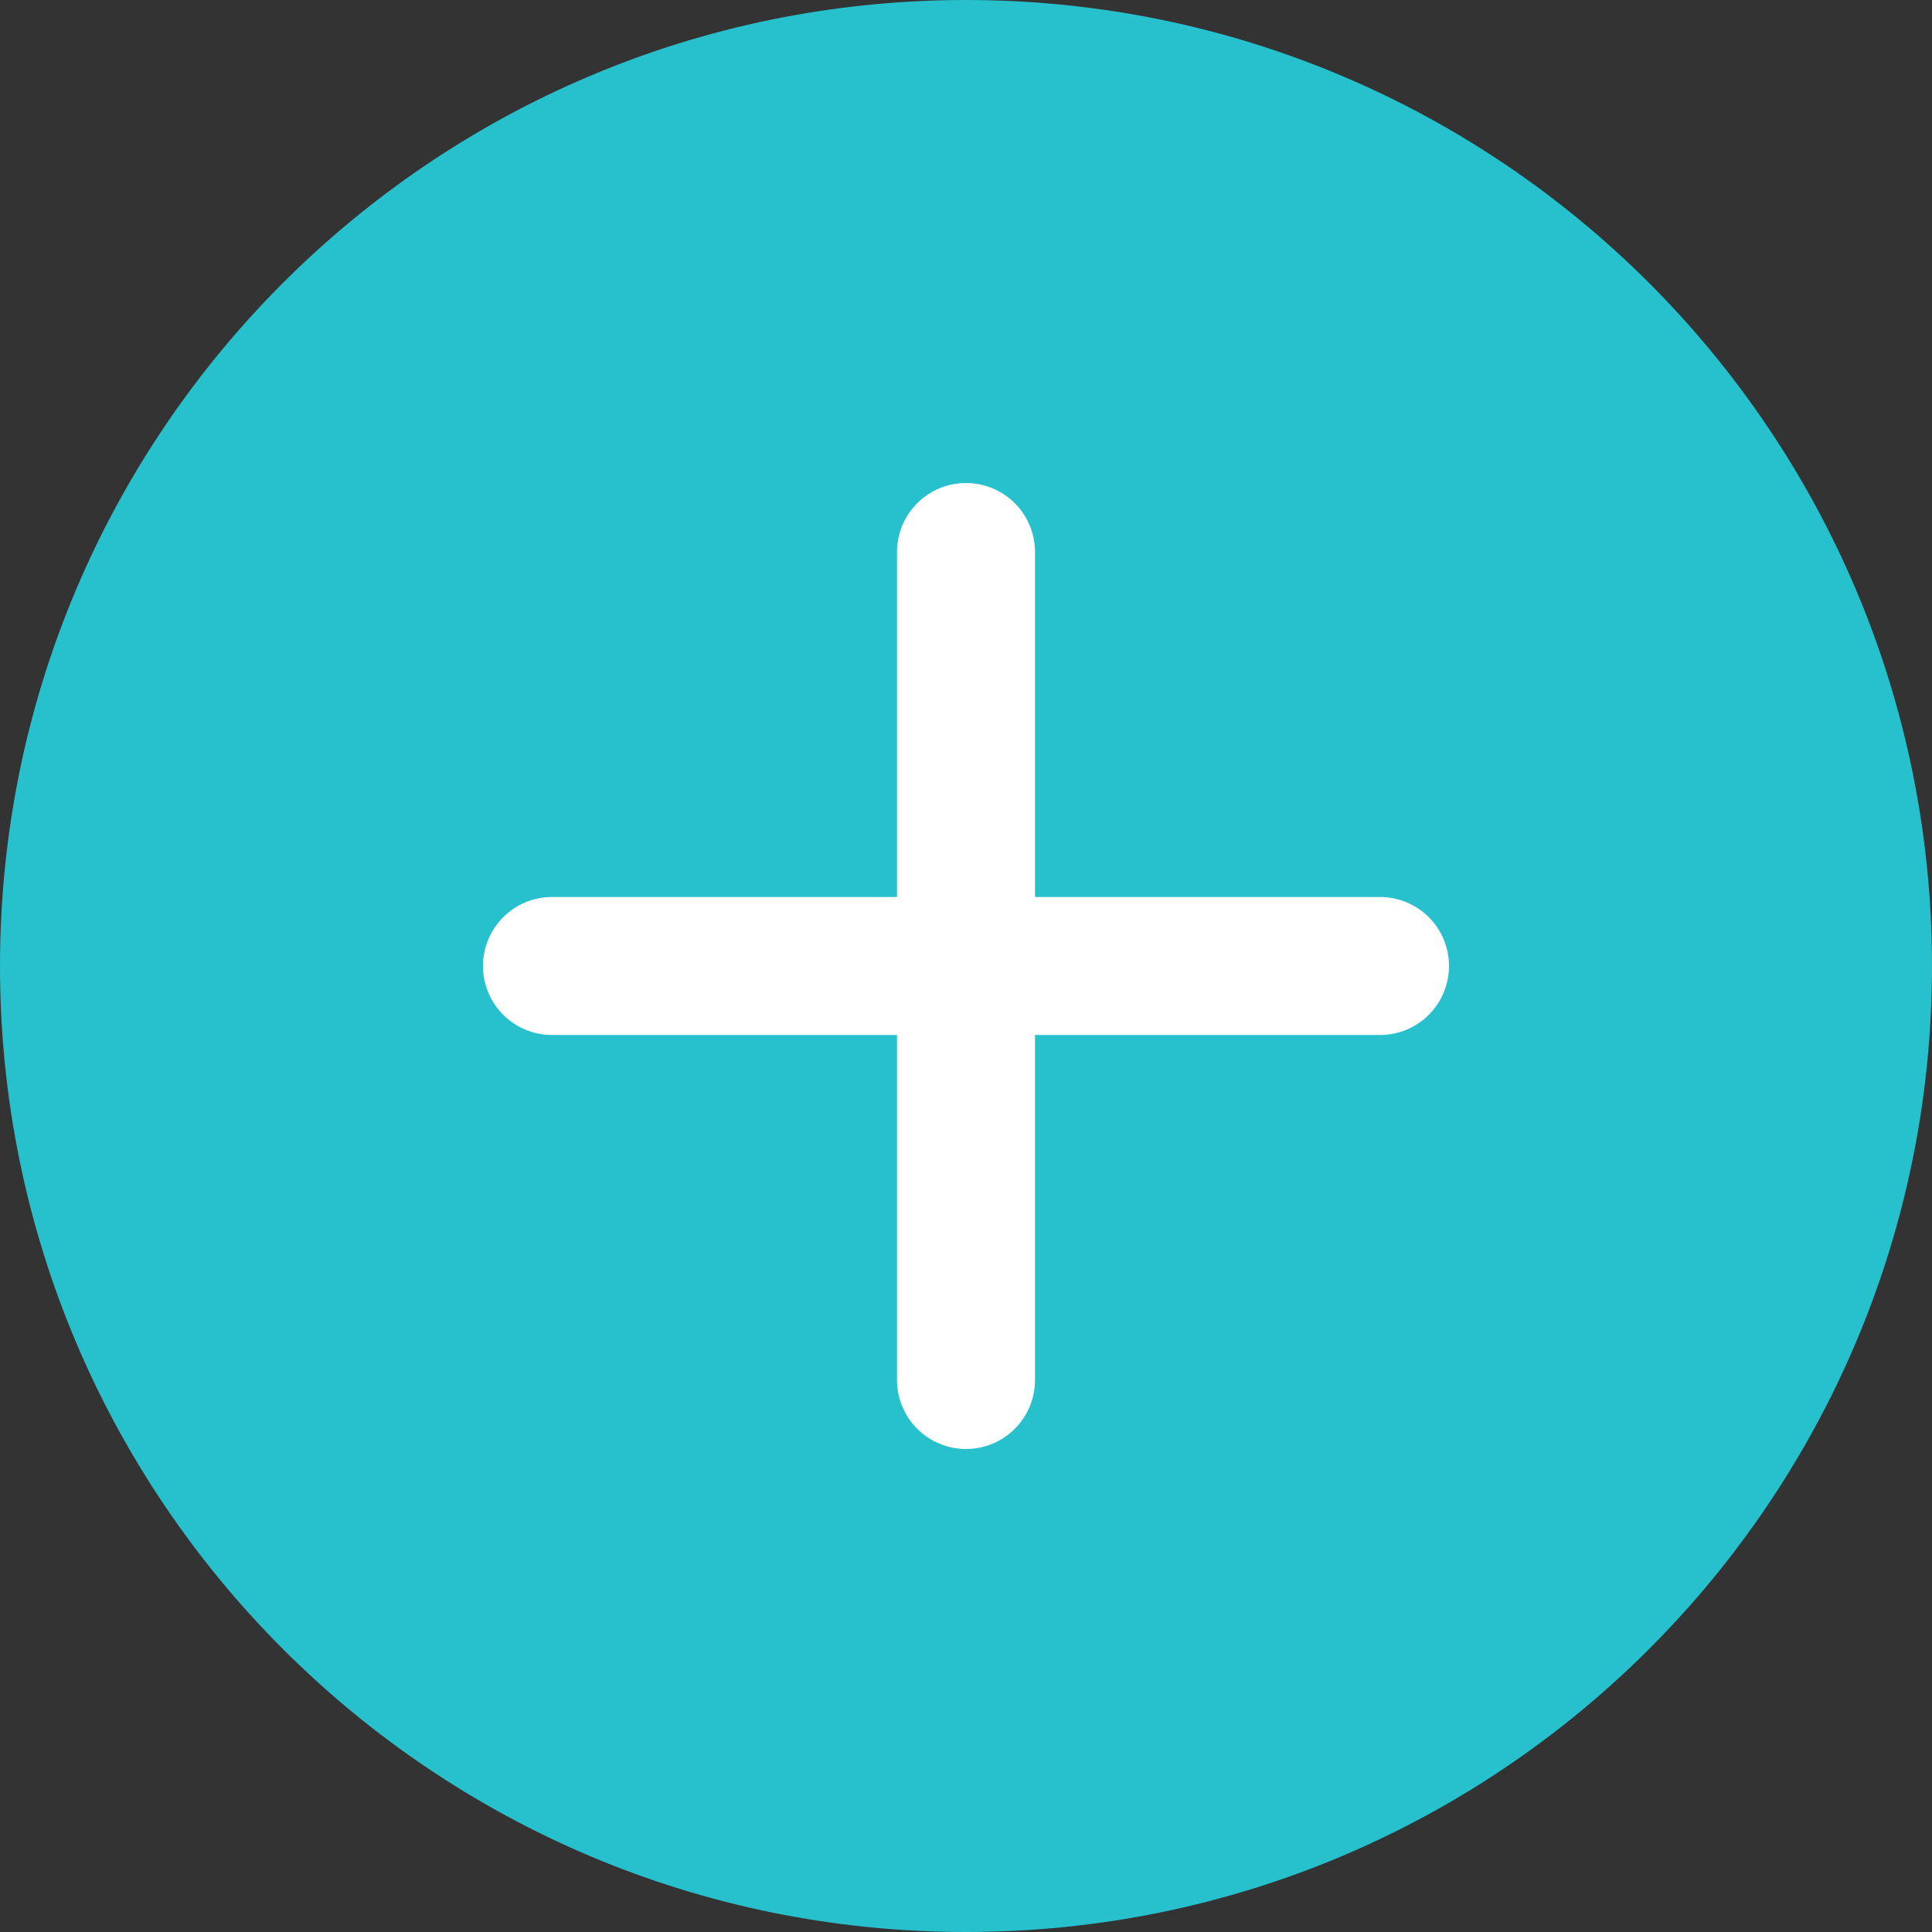 <svg width="28" height="28" viewBox="0 0 28 28" fill="none" xmlns="http://www.w3.org/2000/svg">
<rect x="0" y="0" width="28" height="28" fill="#333333" stroke="none"/>
<path d="M0 14C0 6.268 6.268 0 14 0C21.732 0 28 6.268 28 14C28 21.732 21.732 28 14 28C6.268 28 0 21.732 0 14Z" fill="#27C0CD"/>
<path d="M14 8V20" stroke="white" stroke-width="2" stroke-linecap="round" stroke-linejoin="round"/>
<path d="M8 14H20" stroke="white" stroke-width="2" stroke-linecap="round" stroke-linejoin="round"/>
</svg>
